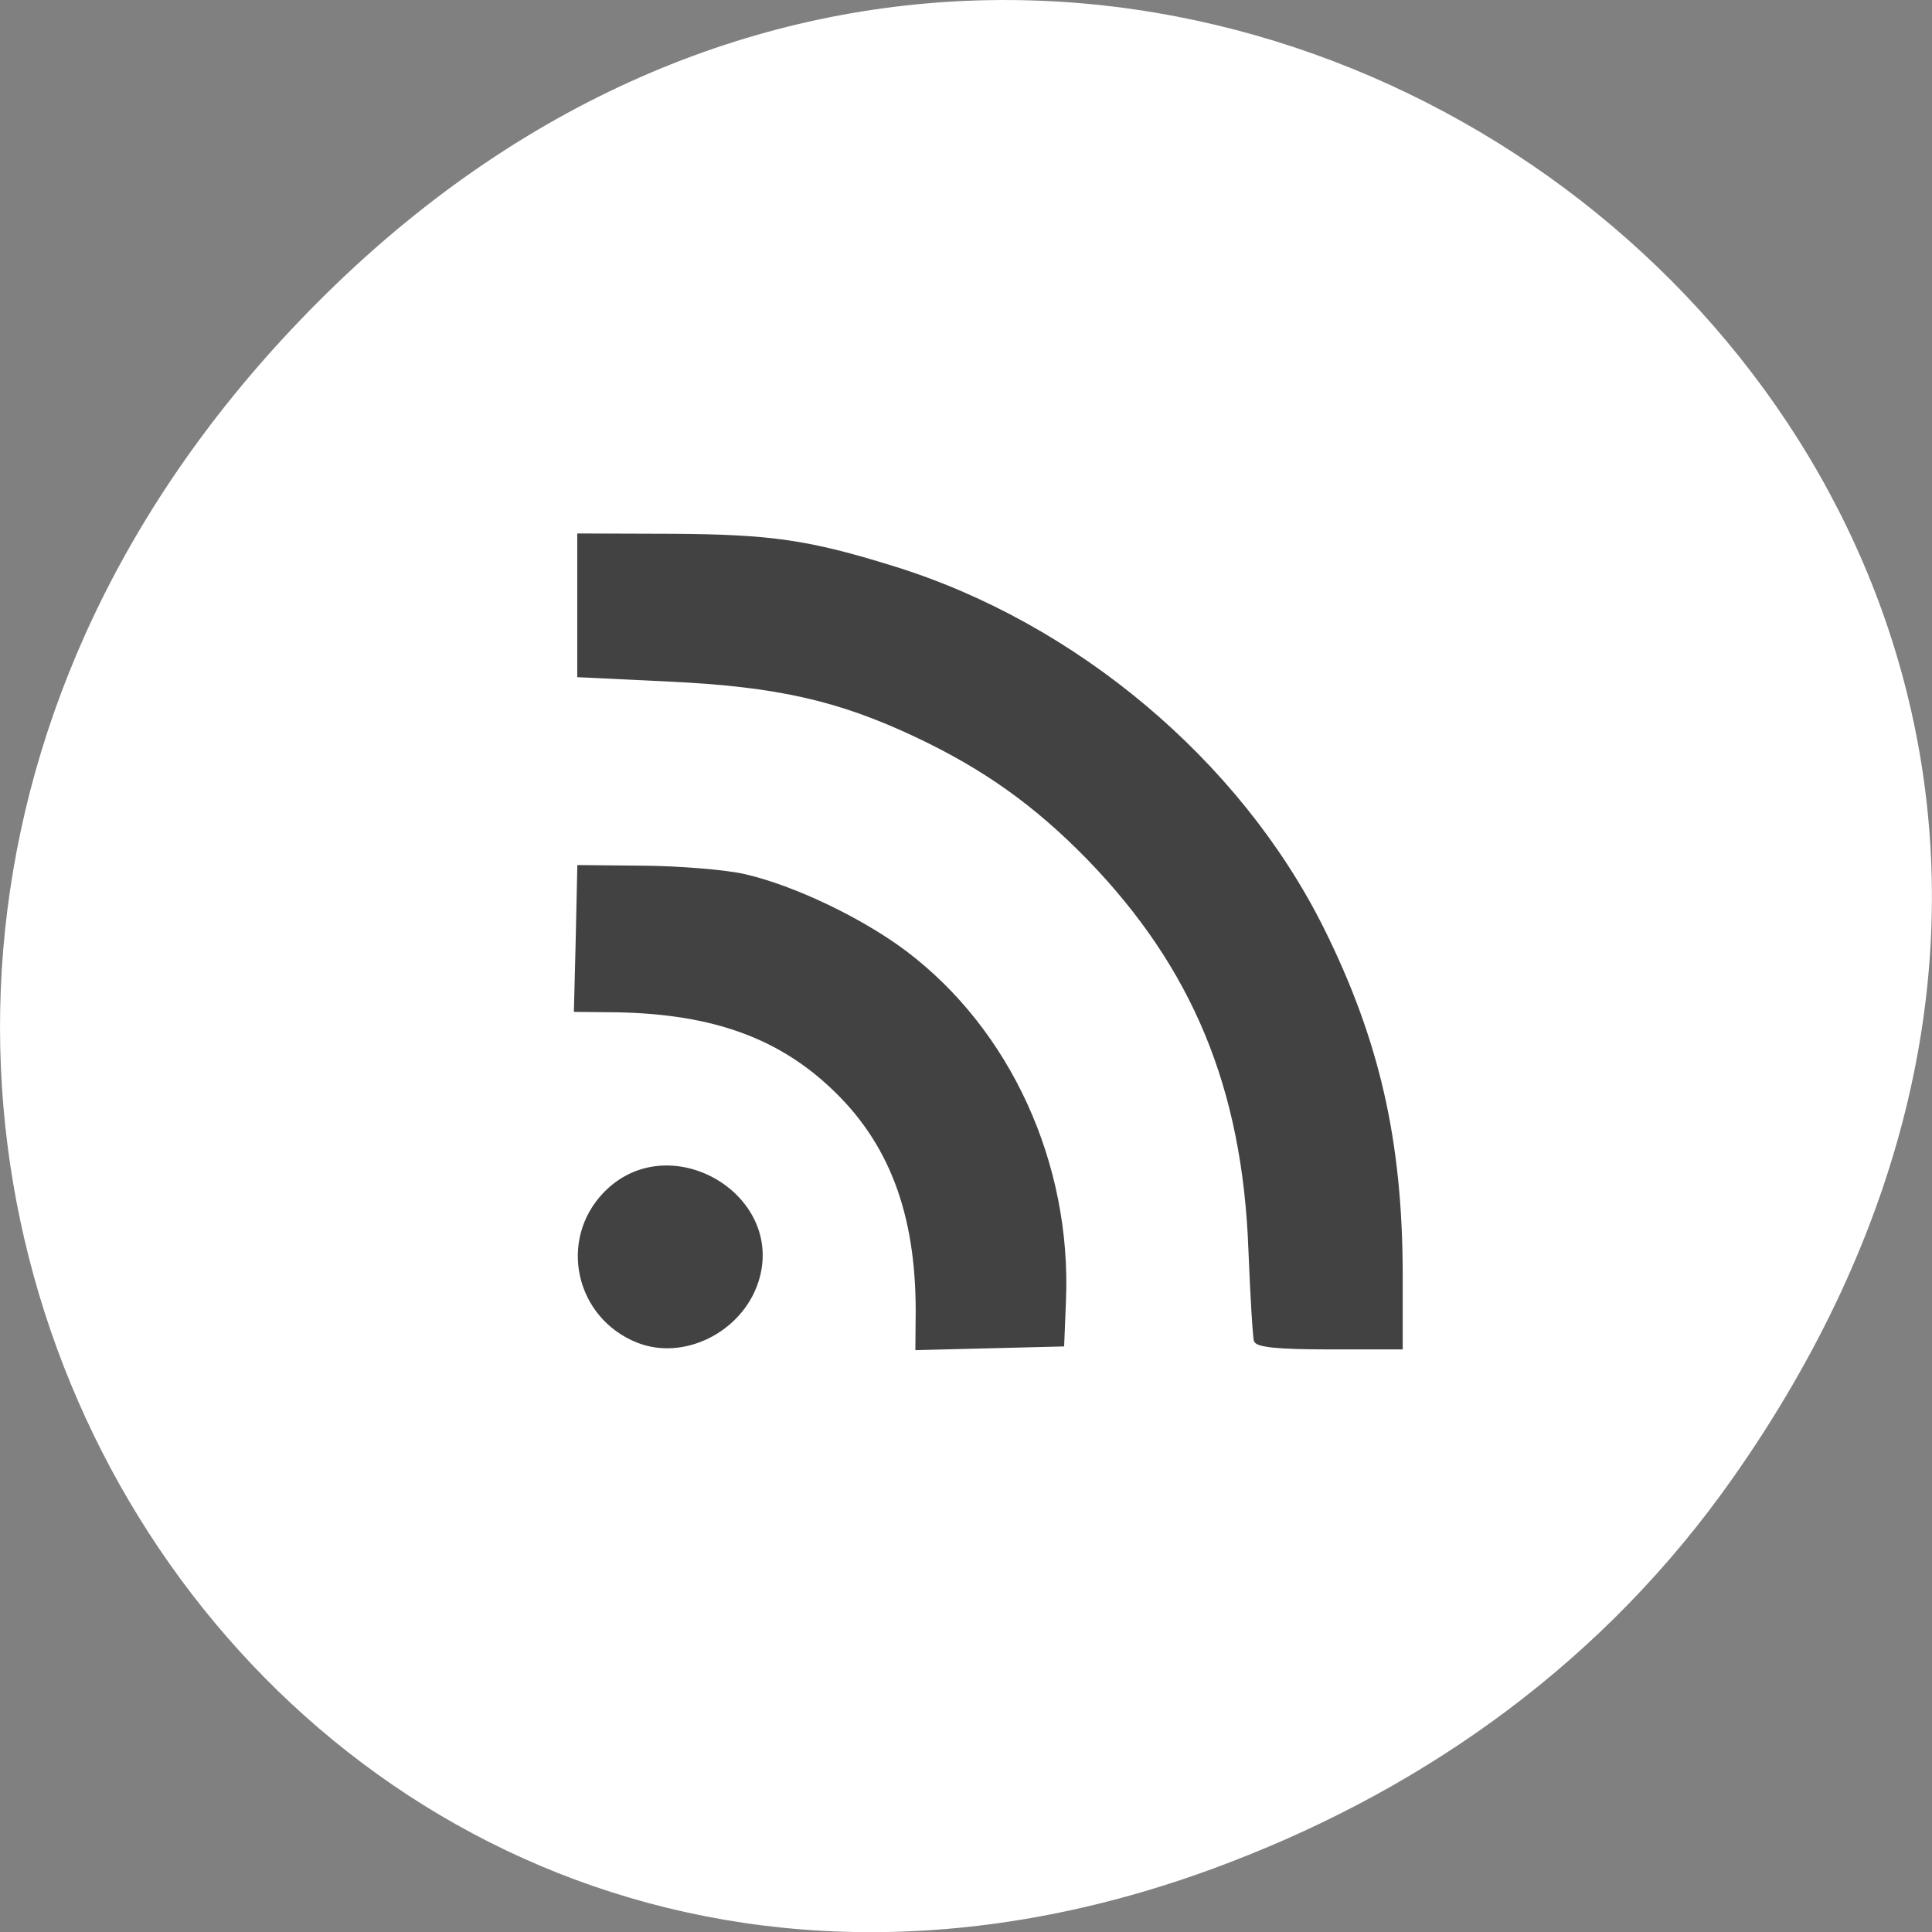 <svg xmlns="http://www.w3.org/2000/svg" viewBox="0 0 24 24"><rect x="0" y="0" width="24" height="24" fill="#808080" stroke="none"/><path d="m 21.527 18.359 c 8.629 -12.273 -7.309 -24.711 -17.473 -14.711 c -9.578 9.426 -0.699 24.07 11.219 19.488 c 2.488 -0.953 4.672 -2.523 6.254 -4.777" fill="#fff"/><path d="m 7.918 16.68 c -0.773 -0.305 -0.988 -1.277 -0.418 -1.867 c 0.809 -0.836 2.281 0.027 1.918 1.121 c -0.207 0.617 -0.922 0.973 -1.5 0.746 m 3.457 -0.395 c 0 -1.219 -0.336 -2.098 -1.059 -2.773 c -0.691 -0.648 -1.539 -0.934 -2.773 -0.938 l -0.414 -0.004 l 0.023 -0.91 l 0.02 -0.914 l 0.828 0.008 c 0.453 0.004 1.02 0.051 1.254 0.105 c 0.613 0.141 1.453 0.543 2 0.953 c 1.297 0.977 2.059 2.637 1.988 4.348 l -0.023 0.566 l -0.922 0.023 l -0.926 0.023 m 4.207 -0.105 c -0.016 -0.051 -0.047 -0.566 -0.07 -1.145 c -0.074 -2 -0.691 -3.492 -2 -4.844 c -0.652 -0.668 -1.285 -1.121 -2.137 -1.523 c -0.961 -0.453 -1.723 -0.625 -3.059 -0.688 l -1.141 -0.055 v -1.785 l 1.18 0.004 c 1.227 0.008 1.695 0.074 2.75 0.402 c 2.262 0.699 4.301 2.41 5.34 4.488 c 0.695 1.395 0.98 2.645 0.984 4.293 v 0.949 h -0.906 c -0.656 0 -0.914 -0.027 -0.938 -0.098" fill="#424242"/></svg>